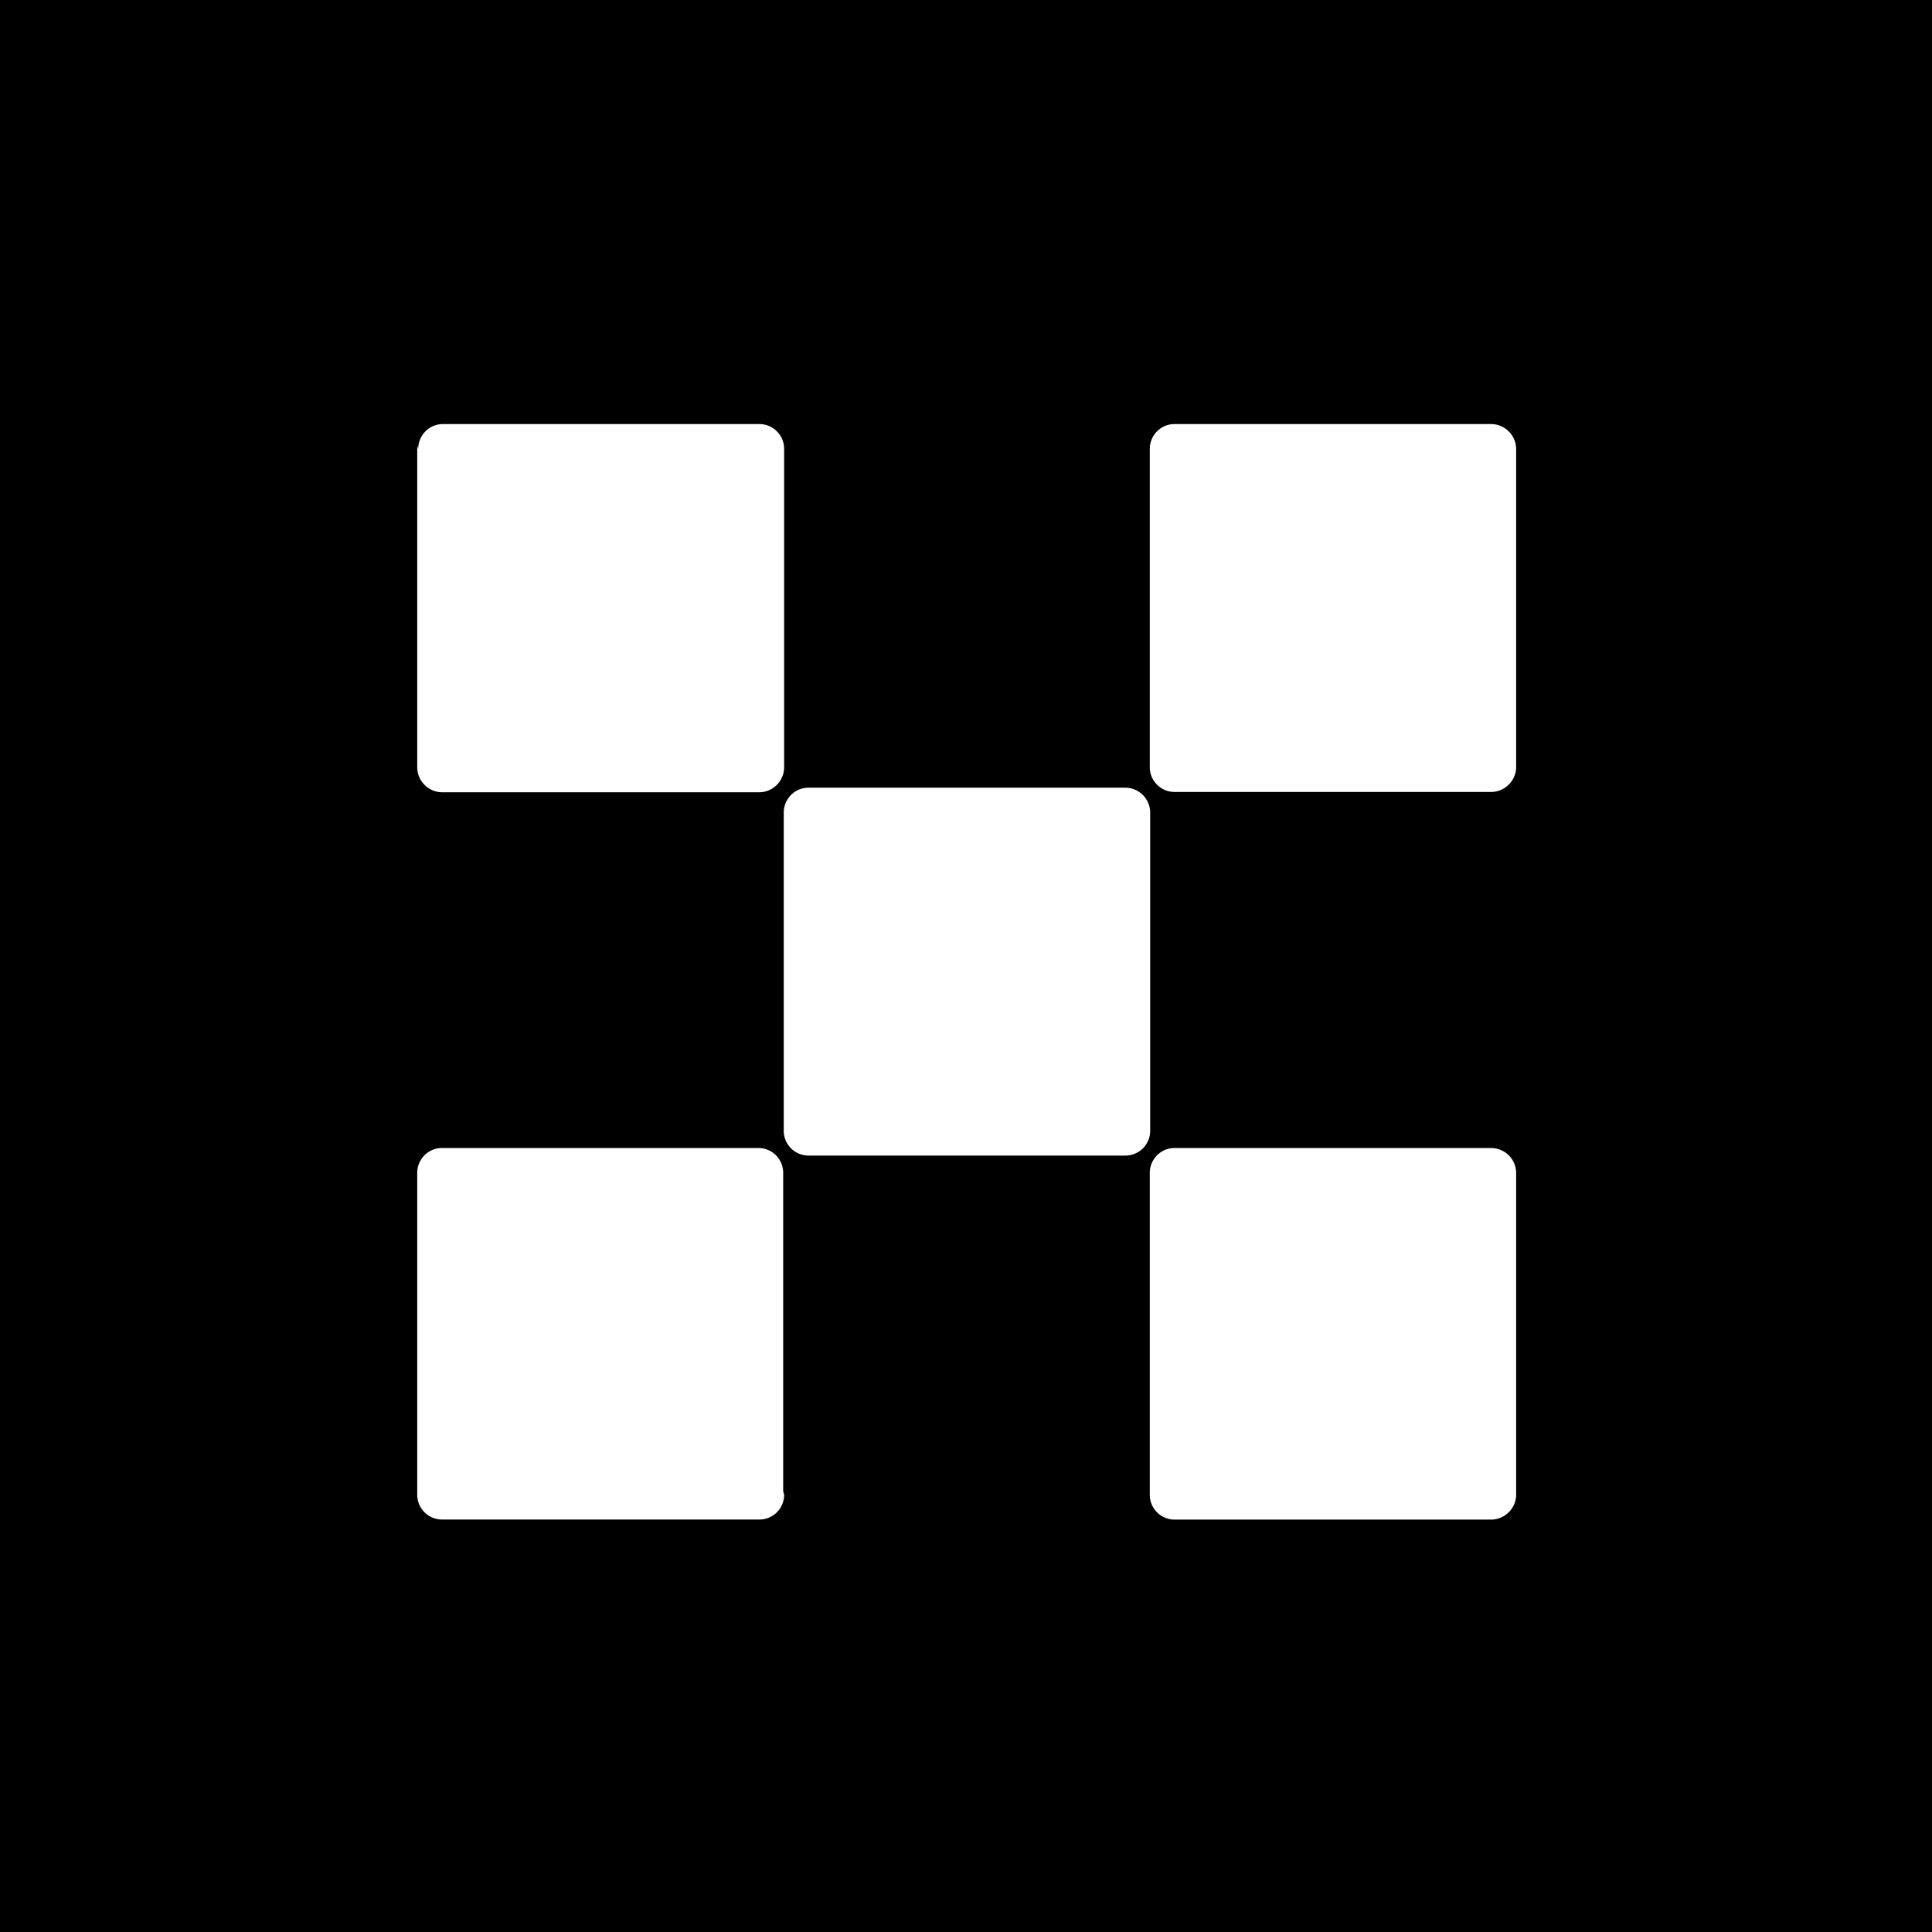 <svg role="img" viewBox="0 0 24 24" xmlns="http://www.w3.org/2000/svg"><title>OKX</title><path d="M0 0v24h24V0H0zm5.195 5.578c0-.172.137-.31.307-.31h3.932c.17 0 .307.138.307.31v3.95a.312.312 0 0 1-.307.314H5.49a.312.312 0 0 1-.307-.313V5.536zm4.546 12.99c0 .17-.137.308-.307.308H5.49a.308.308 0 0 1-.307-.309V14.57c0-.17.137-.309.307-.309h3.932c.17 0 .307.138.307.31v3.955zm4.24-4.213h-3.937a.308.308 0 0 1-.308-.31v-3.95c0-.172.138-.31.308-.31h3.936a.31.31 0 0 1 .308.31v3.95a.308.308 0 0 1-.308.31zm4.853 4.212c0 .171-.142.31-.312.31H14.59a.308.308 0 0 1-.307-.31V14.57c0-.17.137-.309.307-.309h3.932c.17 0 .312.138.312.31v3.955zm0-9.038c0 .17-.142.309-.312.309H14.59a.308.308 0 0 1-.307-.31v-3.95c0-.172.137-.31.307-.31h3.932c.17 0 .312.138.312.31v3.95zm0 0"/></svg>